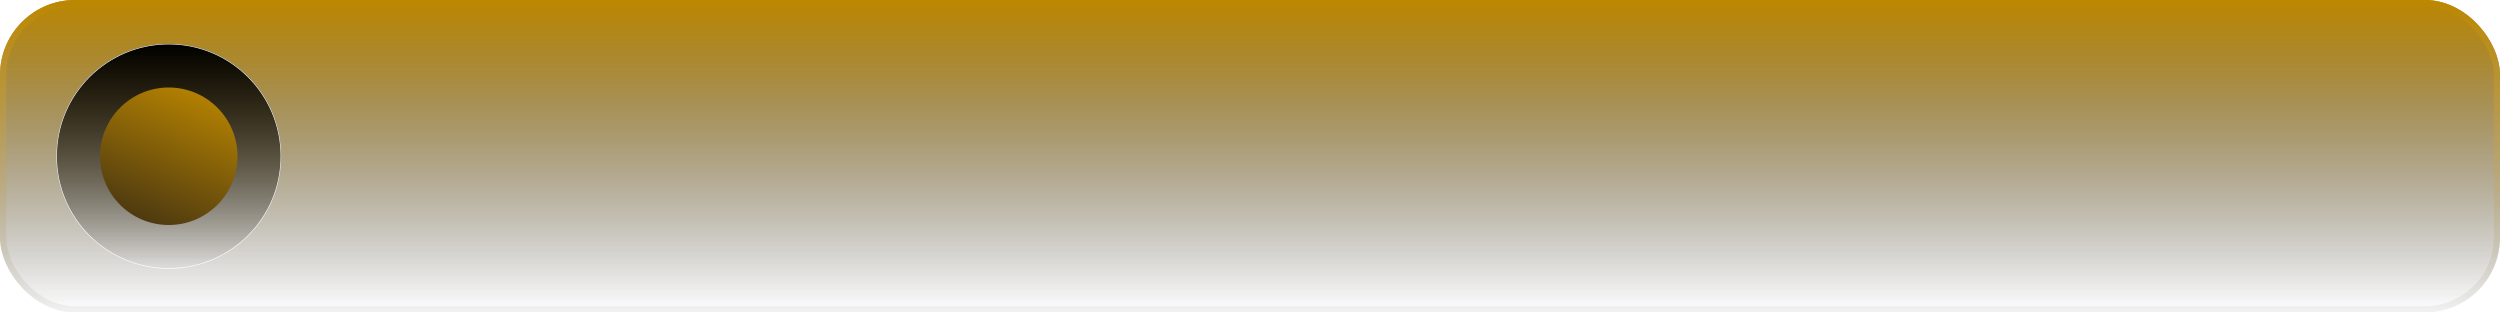 <svg width="400" height="50" viewBox="0 0 400 50" fill="none" xmlns="http://www.w3.org/2000/svg">
    <g filter="url(#filter0_b_814_714)">
        <rect width="400" height="50" rx="12" fill="url(#paint0_linear_814_714)"/>
        <rect x="0.5" y="0.5" width="399" height="49" rx="11.5" stroke="url(#paint1_linear_814_714)"/>
    </g>
    <g filter="url(#filter1_b_814_714)">
        <circle cx="27" cy="25" r="18" fill="url(#paint2_linear_814_714)"/>
        <circle cx="27" cy="25" r="17.95" stroke="url(#paint3_linear_814_714)" stroke-width="0.1"/>
    </g>
    <circle cx="27" cy="25" r="11" fill="url(#paint4_linear_814_714)"/>
    <defs>
        <filter id="filter0_b_814_714" x="-10" y="-10" width="420" height="70" filterUnits="userSpaceOnUse" color-interpolation-filters="sRGB">
            <feFlood flood-opacity="0" result="BackgroundImageFix"/>
            <feGaussianBlur in="BackgroundImageFix" stdDeviation="5"/>
            <feComposite in2="SourceAlpha" operator="in" result="effect1_backgroundBlur_814_714"/>
            <feBlend mode="normal" in="SourceGraphic" in2="effect1_backgroundBlur_814_714" result="shape"/>
        </filter>
        <filter id="filter1_b_814_714" x="-1" y="-3" width="56" height="56" filterUnits="userSpaceOnUse" color-interpolation-filters="sRGB">
            <feFlood flood-opacity="0" result="BackgroundImageFix"/>
            <feGaussianBlur in="BackgroundImageFix" stdDeviation="5"/>
            <feComposite in2="SourceAlpha" operator="in" result="effect1_backgroundBlur_814_714"/>
            <feBlend mode="normal" in="SourceGraphic" in2="effect1_backgroundBlur_814_714" result="shape"/>
        </filter>
        <linearGradient id="paint0_linear_814_714" x1="200" y1="0" x2="200" y2="50" gradientUnits="userSpaceOnUse">
            <stop stop-color="#BC8700"/>
            <stop offset="1" stop-opacity="0"/>
        </linearGradient>
        <linearGradient id="paint1_linear_814_714" x1="200" y1="0" x2="200" y2="50" gradientUnits="userSpaceOnUse">
            <stop stop-color="#BC8700"/>
            <stop offset="1" stop-color="#BFBFBF" stop-opacity="0.2"/>
        </linearGradient>
        <linearGradient id="paint2_linear_814_714" x1="27" y1="7" x2="27" y2="43" gradientUnits="userSpaceOnUse">
            <stop/>
            <stop offset="1" stop-opacity="0"/>
        </linearGradient>
        <linearGradient id="paint3_linear_814_714" x1="27" y1="7" x2="27" y2="43" gradientUnits="userSpaceOnUse">
            <stop stop-color="white"/>
            <stop offset="1" stop-color="white"/>
        </linearGradient>
        <linearGradient id="paint4_linear_814_714" x1="35.584" y1="17.329" x2="25.369" y2="41.104" gradientUnits="userSpaceOnUse">
            <stop stop-color="#AF7E02"/>
            <stop offset="1" stop-color="#3A2C13"/>
        </linearGradient>
    </defs>
</svg>
